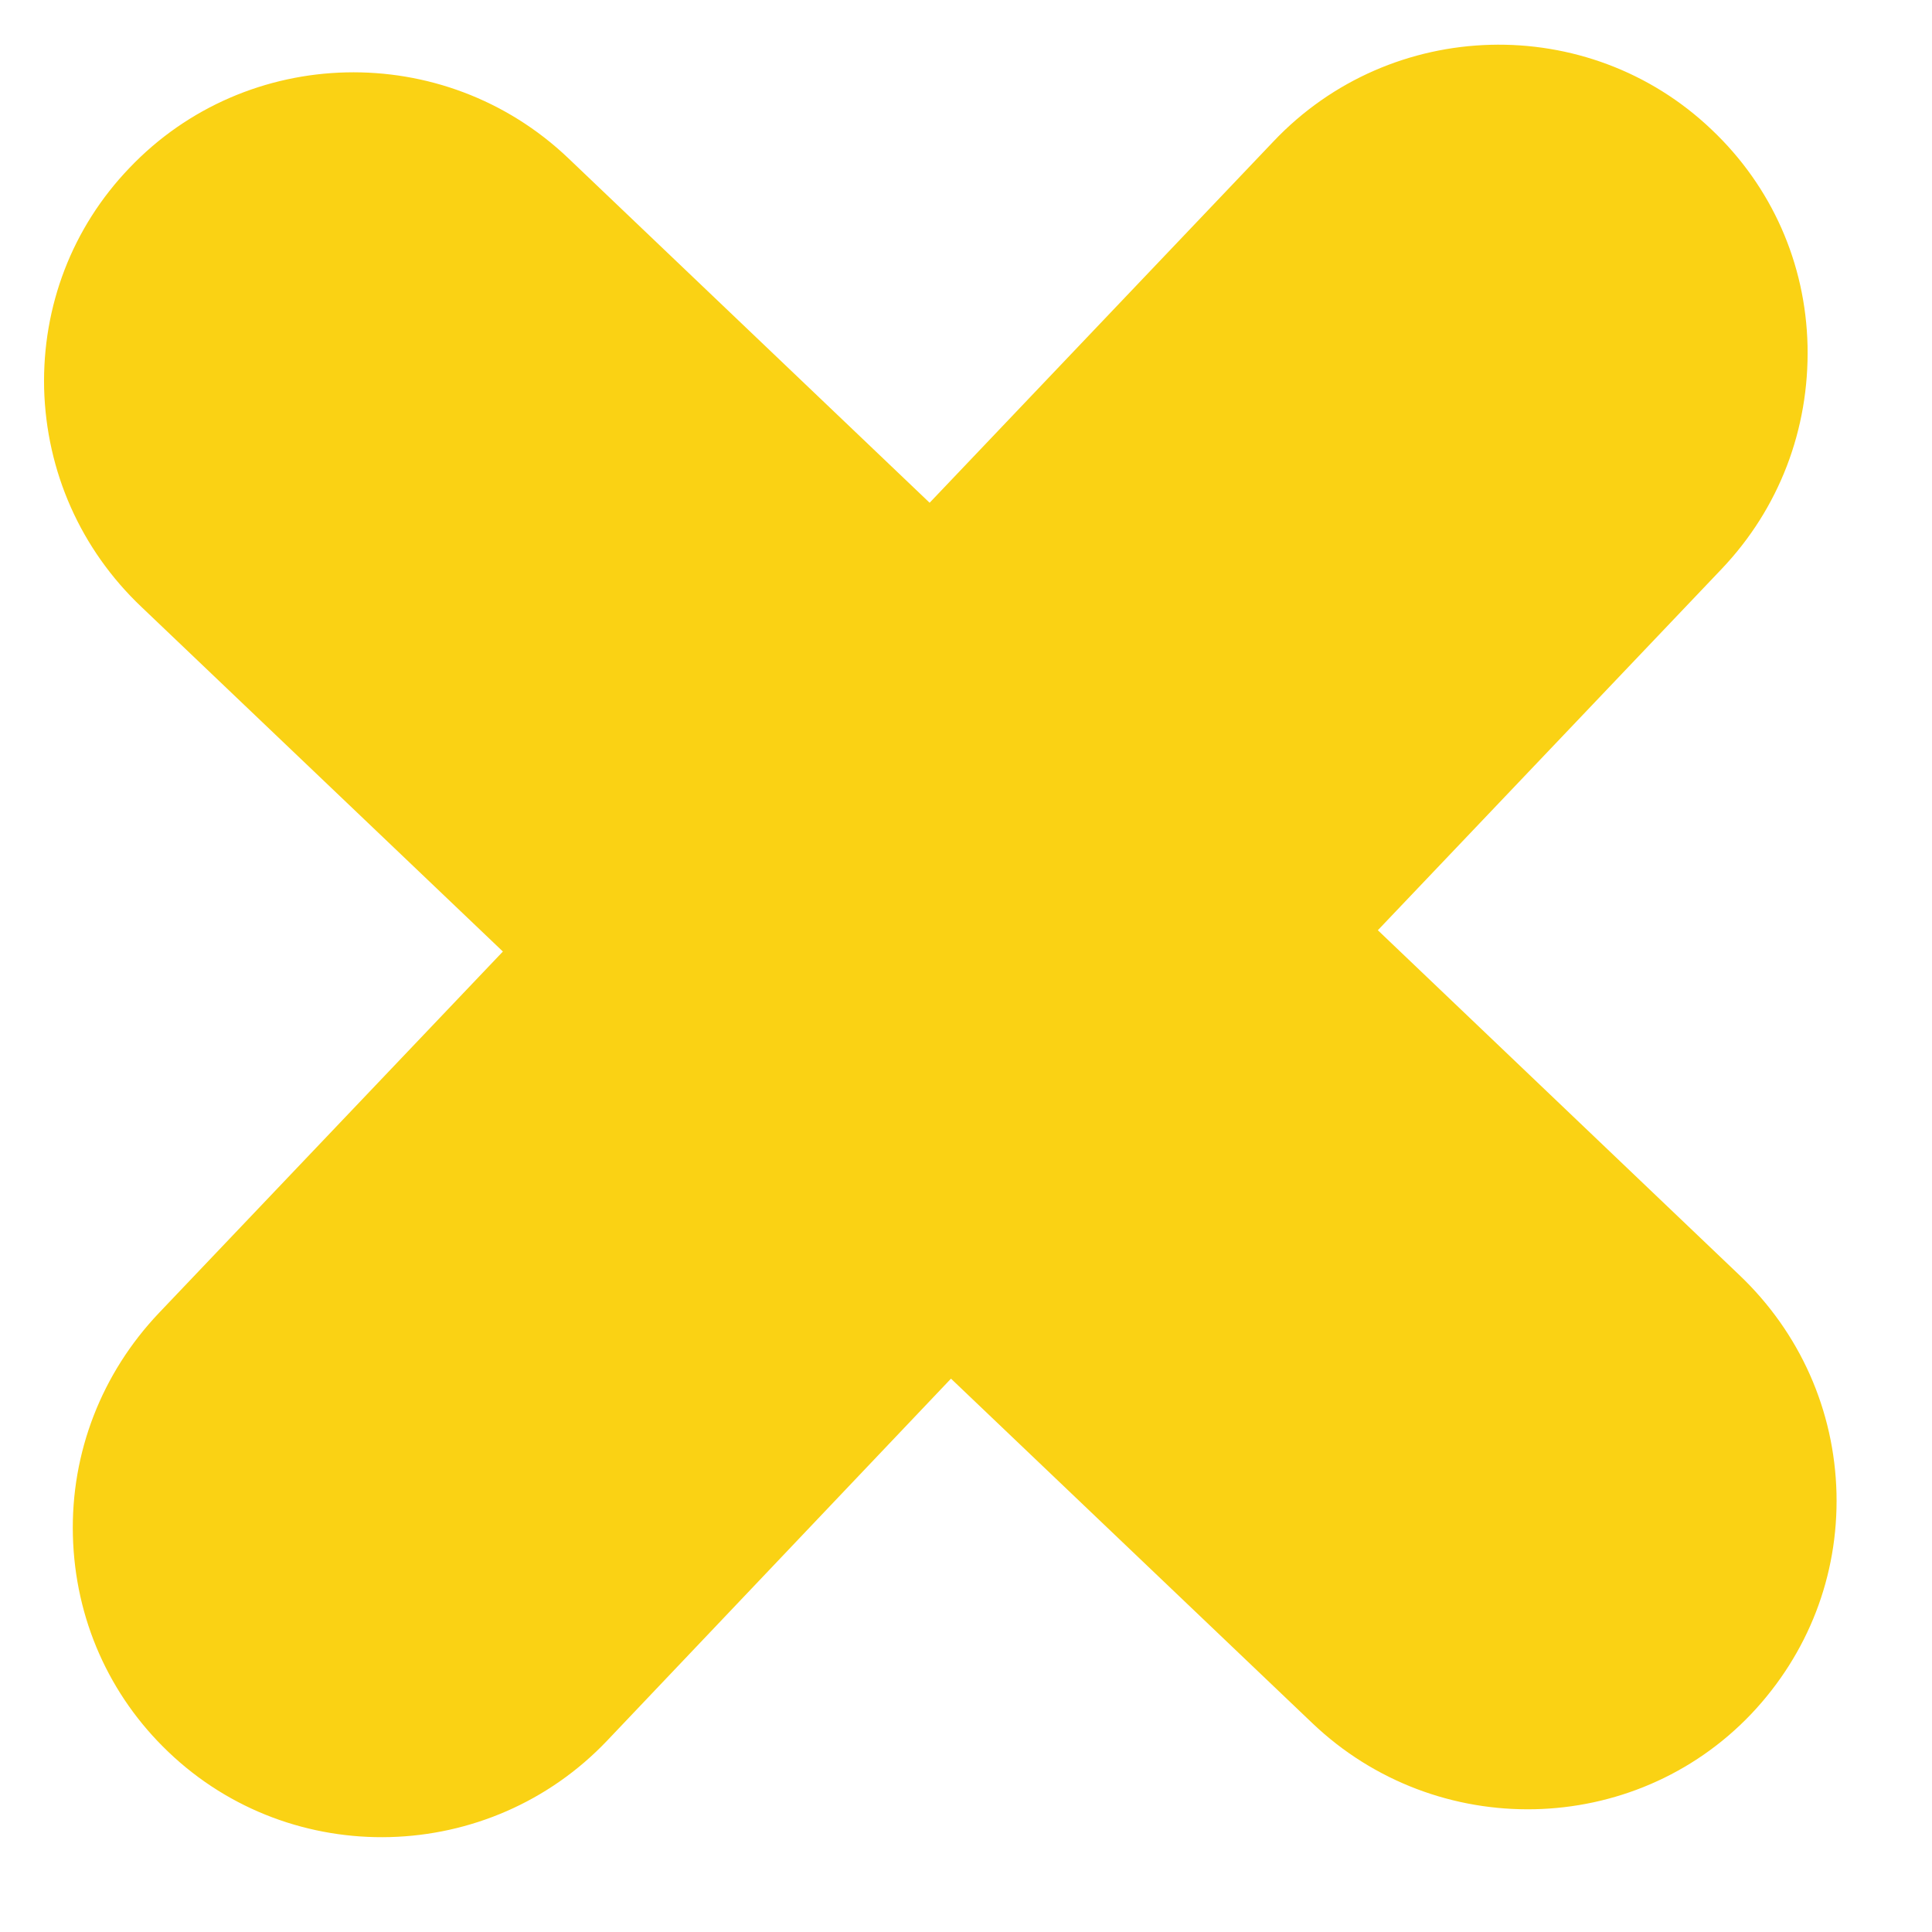 <?xml version="1.0" encoding="UTF-8"?>
<svg width="15px" height="15px" viewBox="0 0 15 15" version="1.1" xmlns="http://www.w3.org/2000/svg" xmlns:xlink="http://www.w3.org/1999/xlink">
    <!-- Generator: Sketch 43.1 (39012) - http://www.bohemiancoding.com/sketch -->
    <title>Fill 42 Copy 4</title>
    <desc>Created with Sketch.</desc>
    <defs></defs>
    <g id="Home" stroke="none" stroke-width="1" fill="none" fill-rule="evenodd">
        <g id="BKG-TItle" transform="translate(-1733, -463)" fill="#FAD214">
            <g id="Group-10-Copy-2" transform="translate(84, 48)">
                <path d="M1660.165,430.098 C1658.98,430.687 1657.529,430.194 1656.937,428.999 L1655.216,425.527 L1651.748,427.254 C1650.559,427.847 1649.103,427.363 1648.515,426.172 C1648.232,425.601 1648.188,424.951 1648.393,424.34 C1648.598,423.729 1649.034,423.232 1649.613,422.944 L1653.081,421.221 L1651.36,417.749 C1651.068,417.165 1651.025,416.506 1651.229,415.895 C1651.434,415.289 1651.861,414.796 1652.436,414.513 C1653.621,413.924 1655.072,414.412 1655.665,415.607 L1657.386,419.08 L1660.854,417.357 C1662.043,416.763 1663.494,417.248 1664.082,418.434 C1664.37,419.01 1664.413,419.66 1664.208,420.266 C1663.999,420.881 1663.568,421.378 1662.989,421.666 L1659.521,423.389 L1661.241,426.861 C1661.533,427.446 1661.577,428.105 1661.372,428.715 C1661.167,429.322 1660.74,429.81 1660.165,430.098 Z" id="Fill-42-Copy-4" transform="translate(1656.301, 422.305) rotate(-20) translate(-1656.301, -422.305) "></path>
            </g>
        </g>
    </g>
</svg>